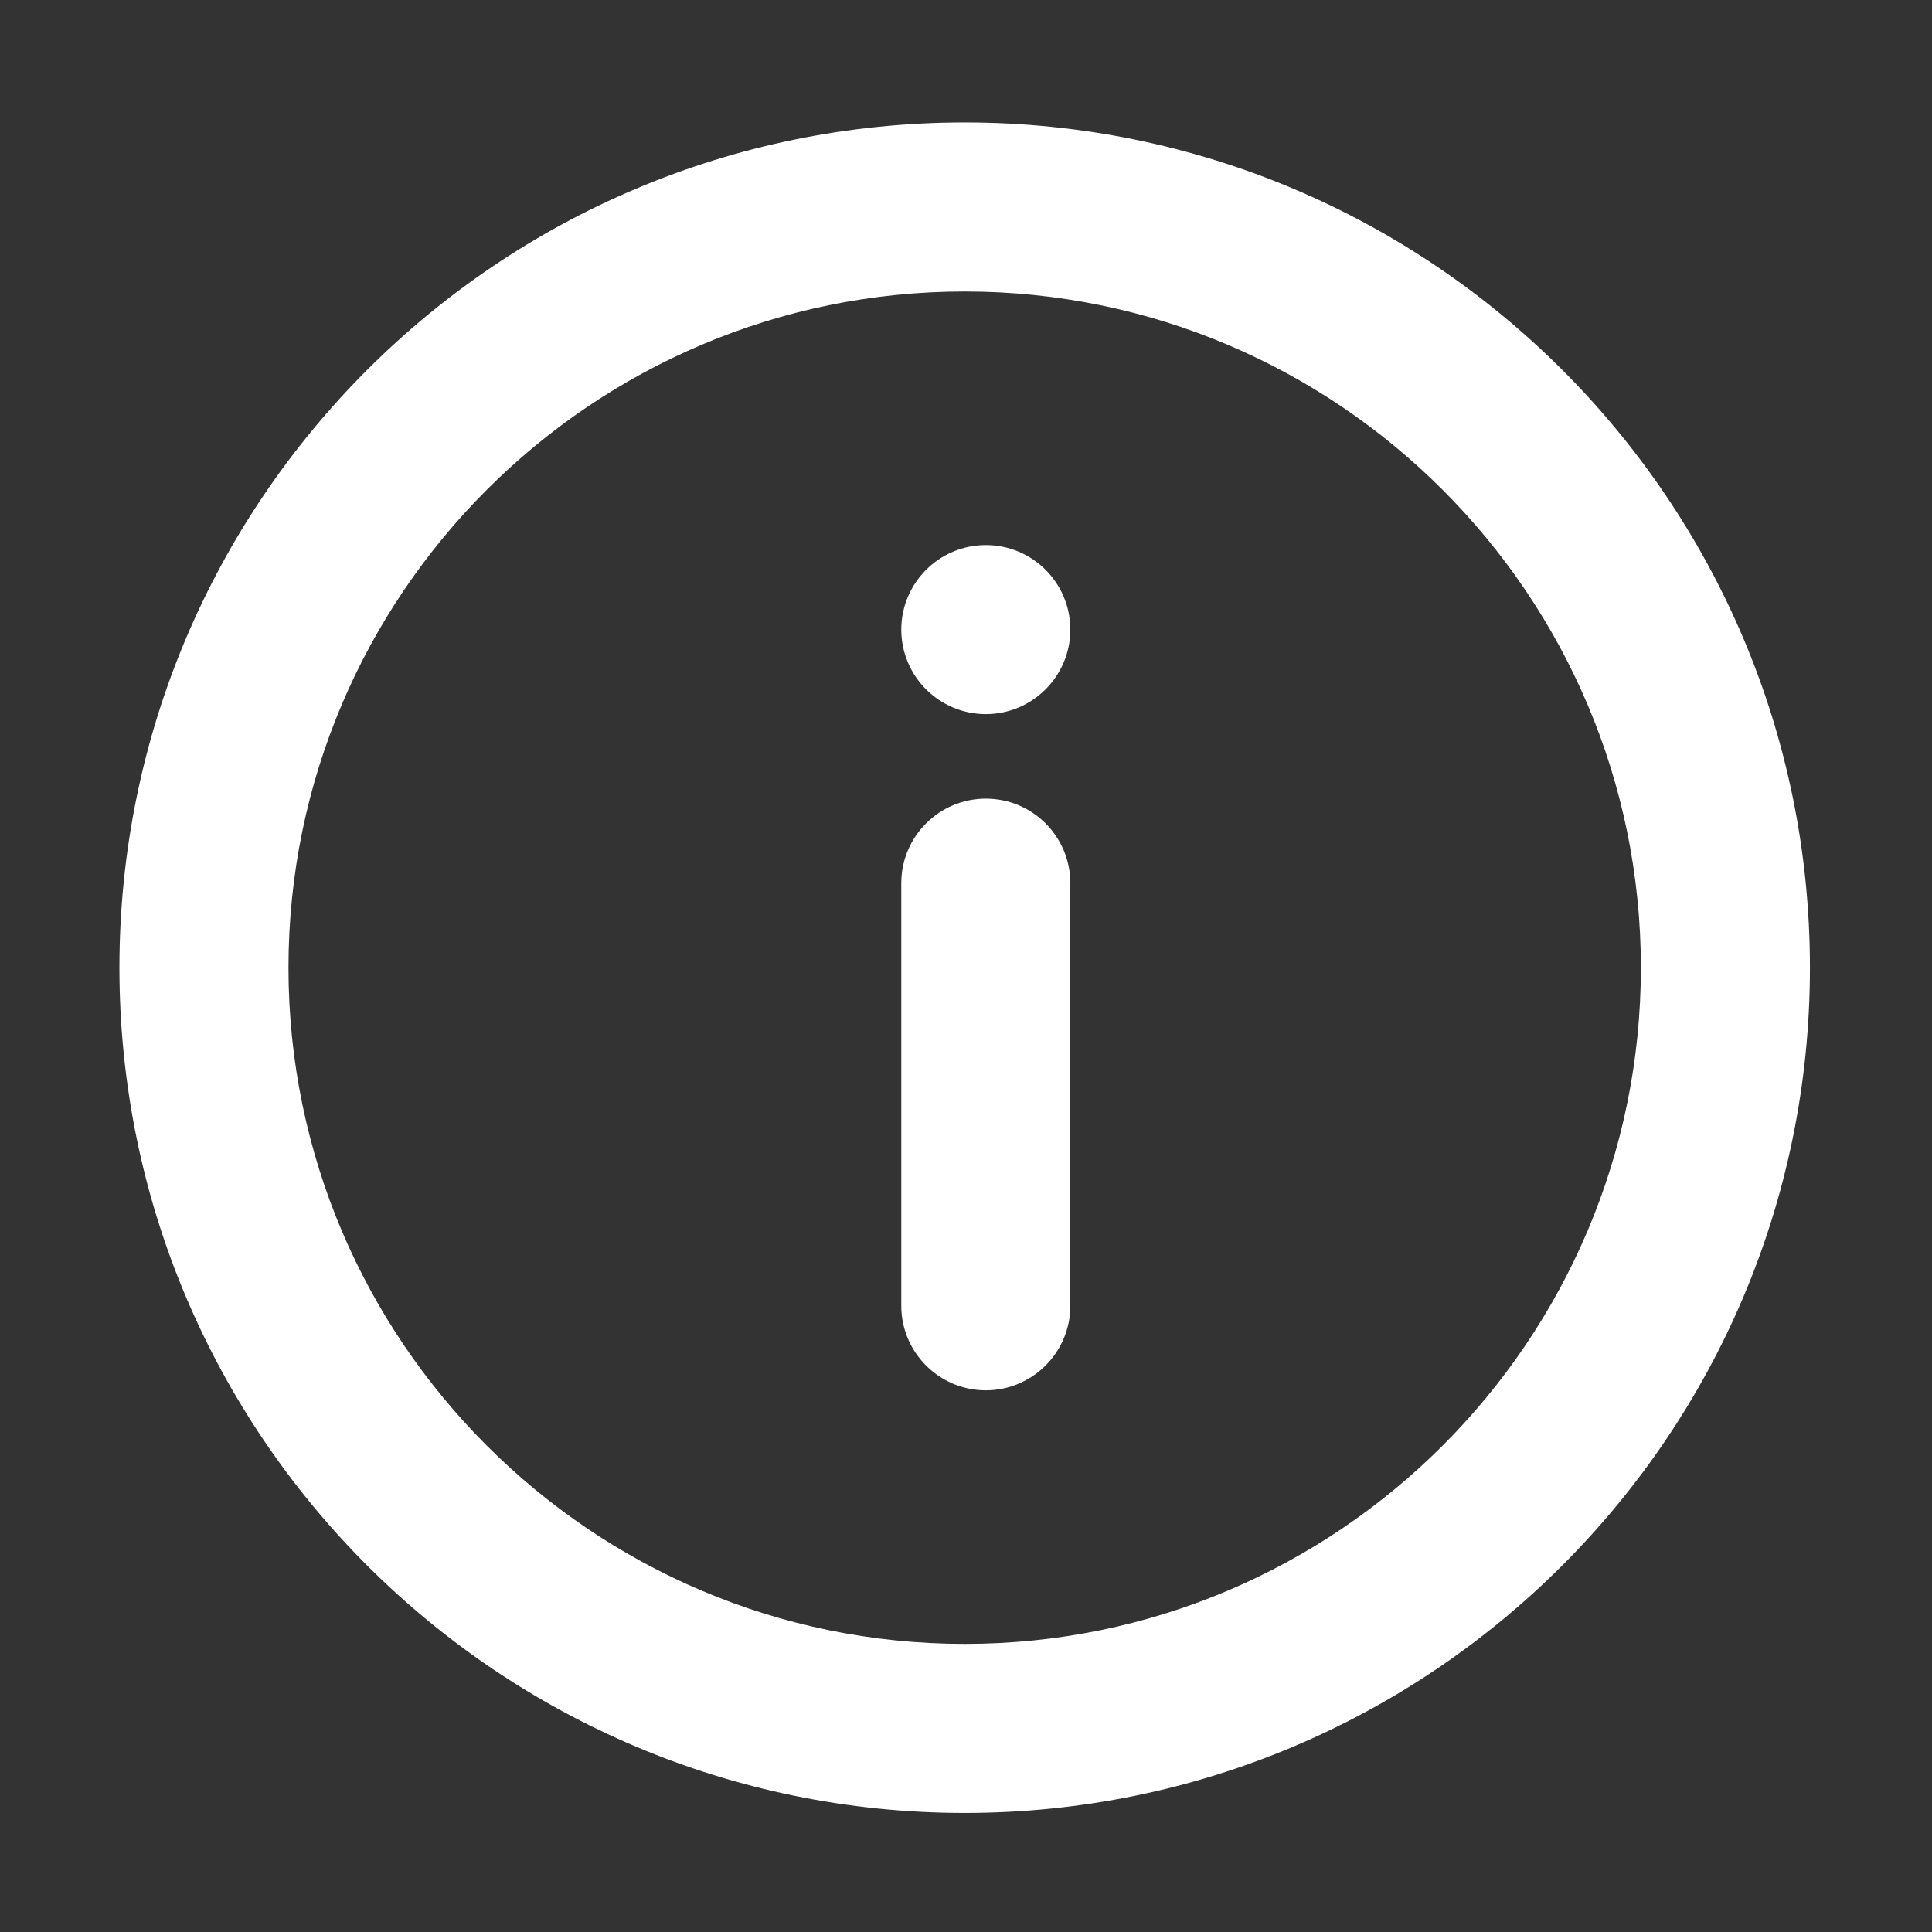 <?xml version="1.0" standalone="no"?><!DOCTYPE svg PUBLIC "-//W3C//DTD SVG 1.1//EN" "http://www.w3.org/Graphics/SVG/1.1/DTD/svg11.dtd"><svg t="1712116647462" class="icon" viewBox="0 0 1024 1024" version="1.1" xmlns="http://www.w3.org/2000/svg" p-id="18270" width="20" height="20" xmlns:xlink="http://www.w3.org/1999/xlink"><rect x="0" y="0" width="1024" height="1024" fill="#333333" stroke="none"/><path d="M511.3 64.9c-247.4 0-448 200.6-448 448s200.6 448 448 448 448-200.6 448-448-200.5-448-448-448z m0 806.4c-197.6 0-358.4-160.8-358.4-358.4s160.8-358.4 358.4-358.4 358.4 160.8 358.4 358.4S709 871.3 511.3 871.3z" p-id="18271" fill="#ffffff"></path><path d="M522.5 423.3c-24.7 0-44.8 20.1-44.8 44.8v224c0 24.7 20.1 44.8 44.8 44.8 24.7 0 44.8-20.1 44.8-44.8v-224c0-24.7-20-44.8-44.8-44.8zM522.5 288.9c-24.7 0-44.8 20.1-44.8 44.8 0 24.7 20.1 44.8 44.8 44.8 24.7 0 44.8-20.1 44.8-44.8 0-24.7-20-44.8-44.8-44.8z" p-id="18272" fill="#ffffff"></path></svg>